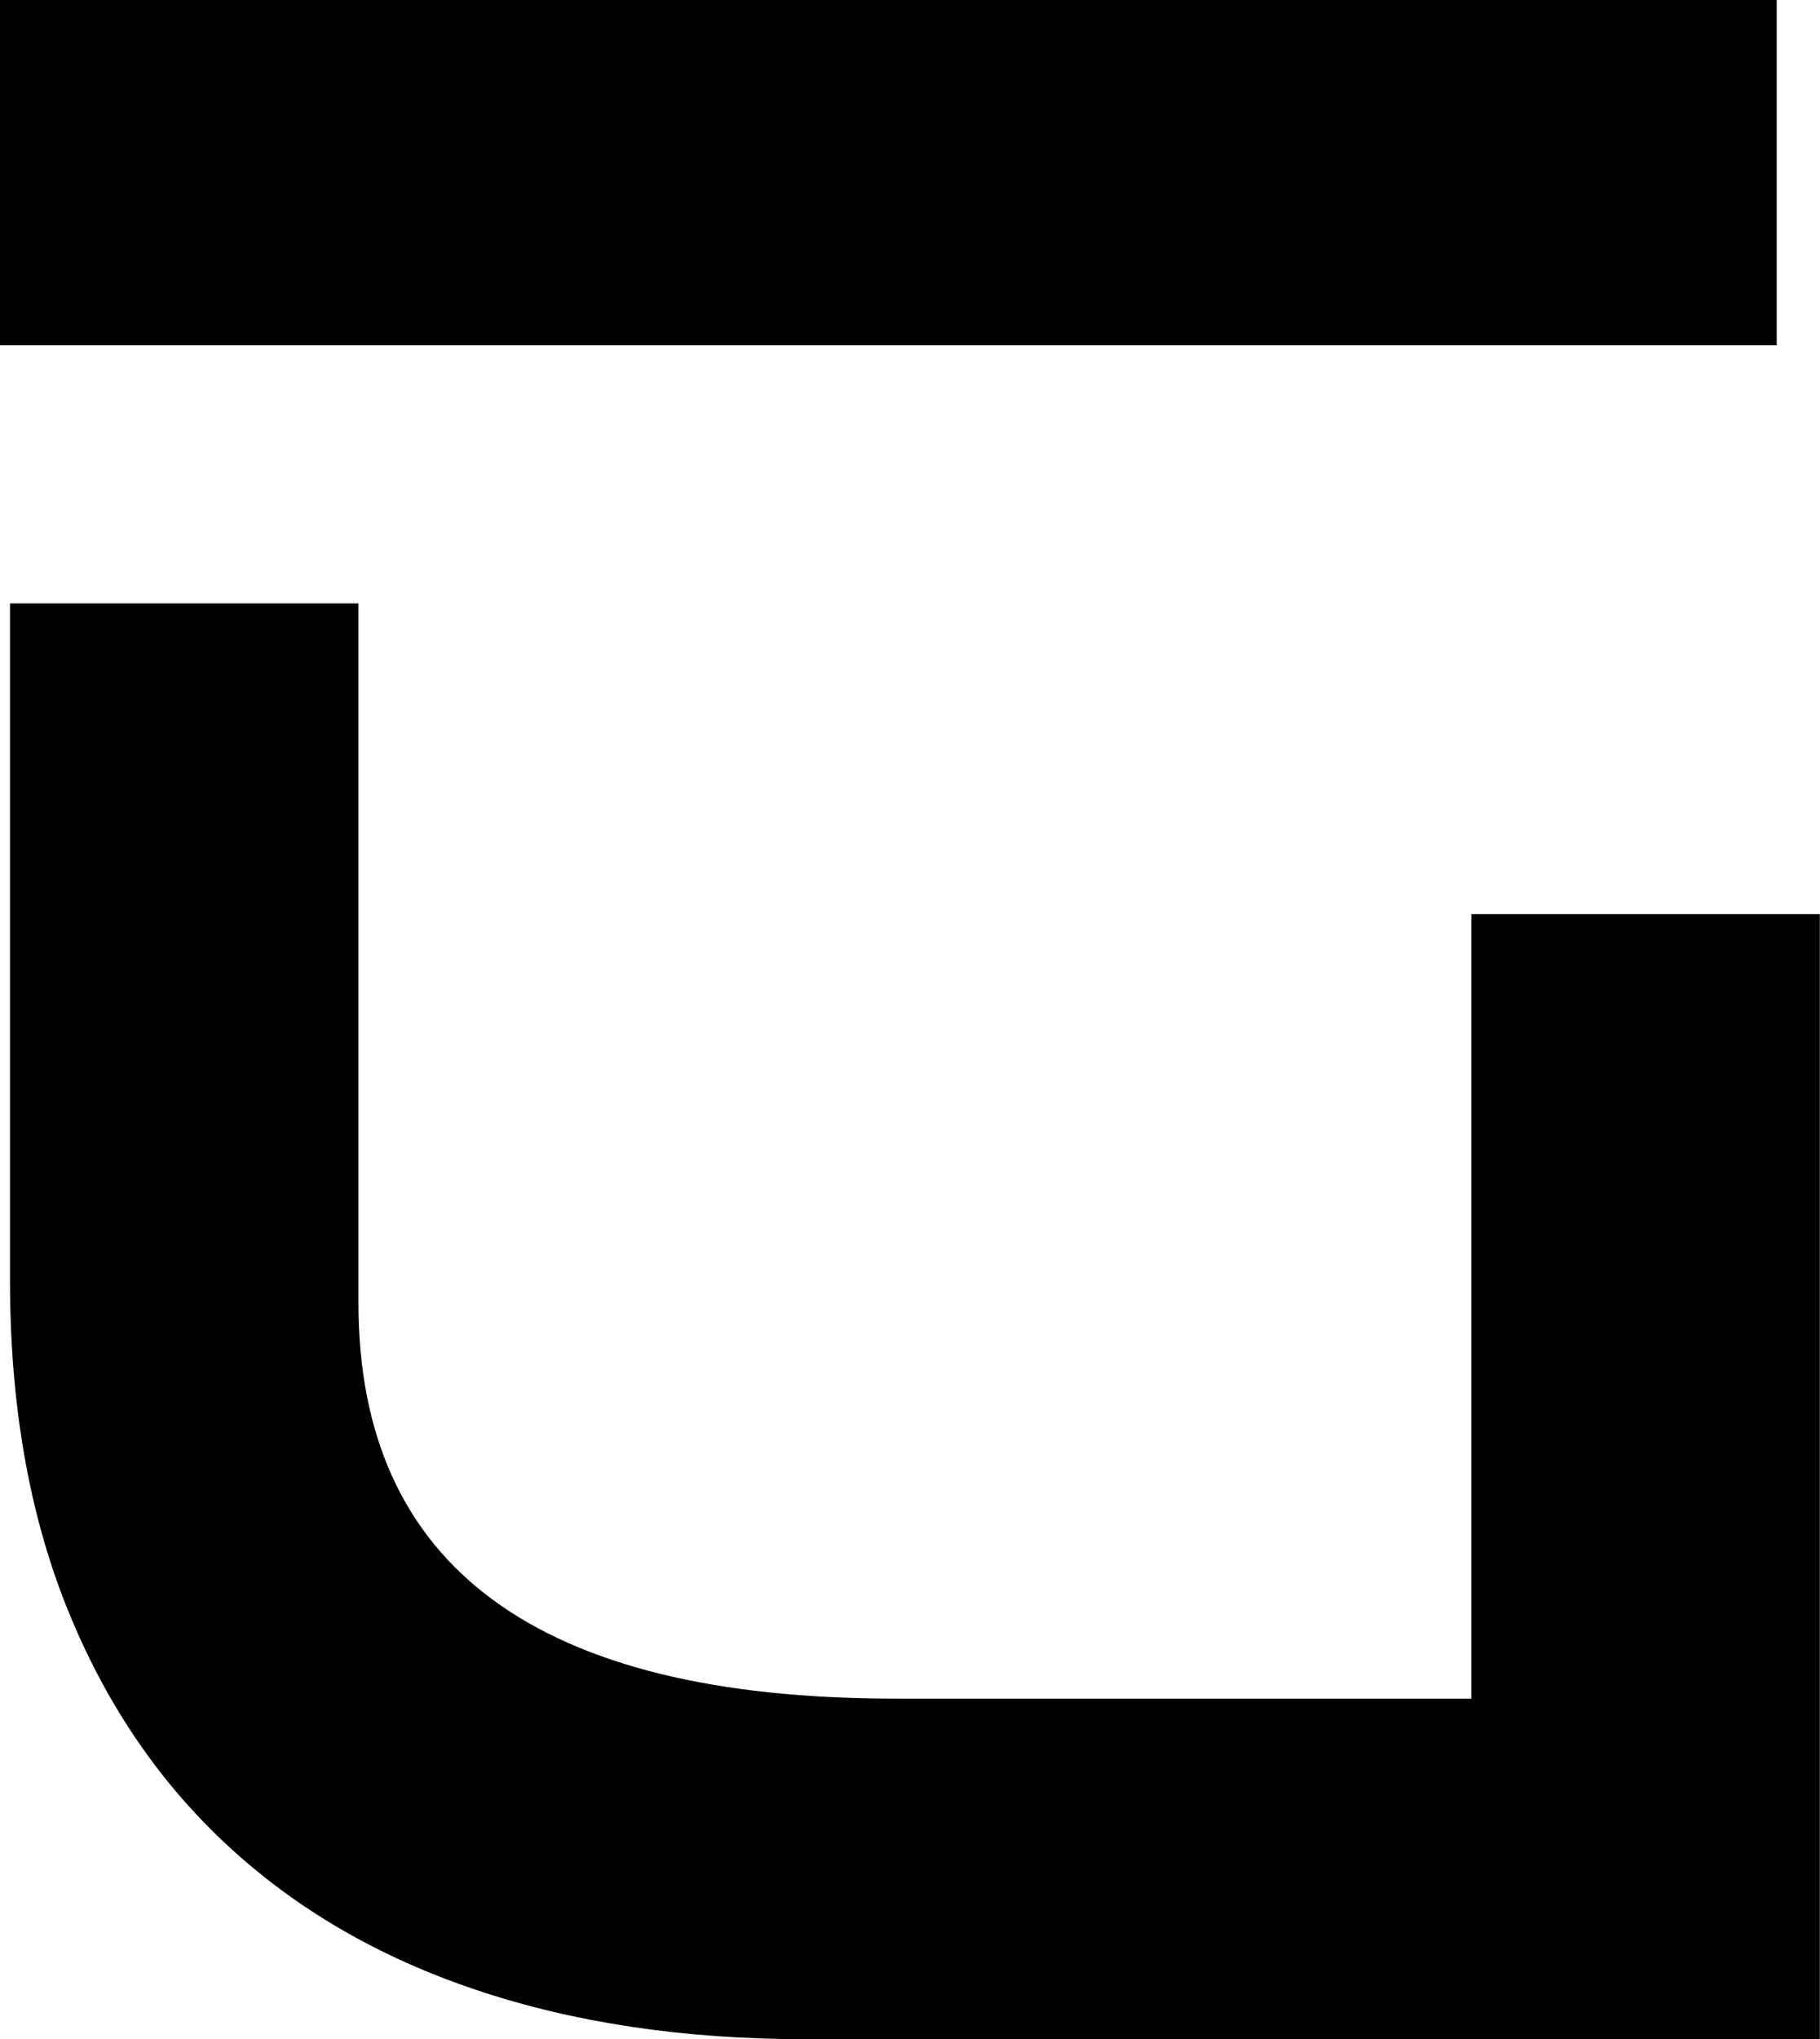 <?xml version="1.0" encoding="UTF-8"?>
<svg id="Layer_2" data-name="Layer 2" xmlns="http://www.w3.org/2000/svg" viewBox="0 0 105.51 118.14">
  <g id="icon">
    <path d="M20.78,34.96v40.52c0,15.29,10.38,22.93,31.13,22.93h33.39V52.96h20.2V118.14H46.69c-7.05,0-13.41-.95-19.07-2.85-5.67-1.9-10.5-4.71-14.5-8.44-4-3.72-7.09-8.32-9.27-13.78-2.18-5.47-3.27-11.76-3.27-18.89V34.96H20.78Z"/>
    <rect width="103" height="20"/>
  </g>
</svg>